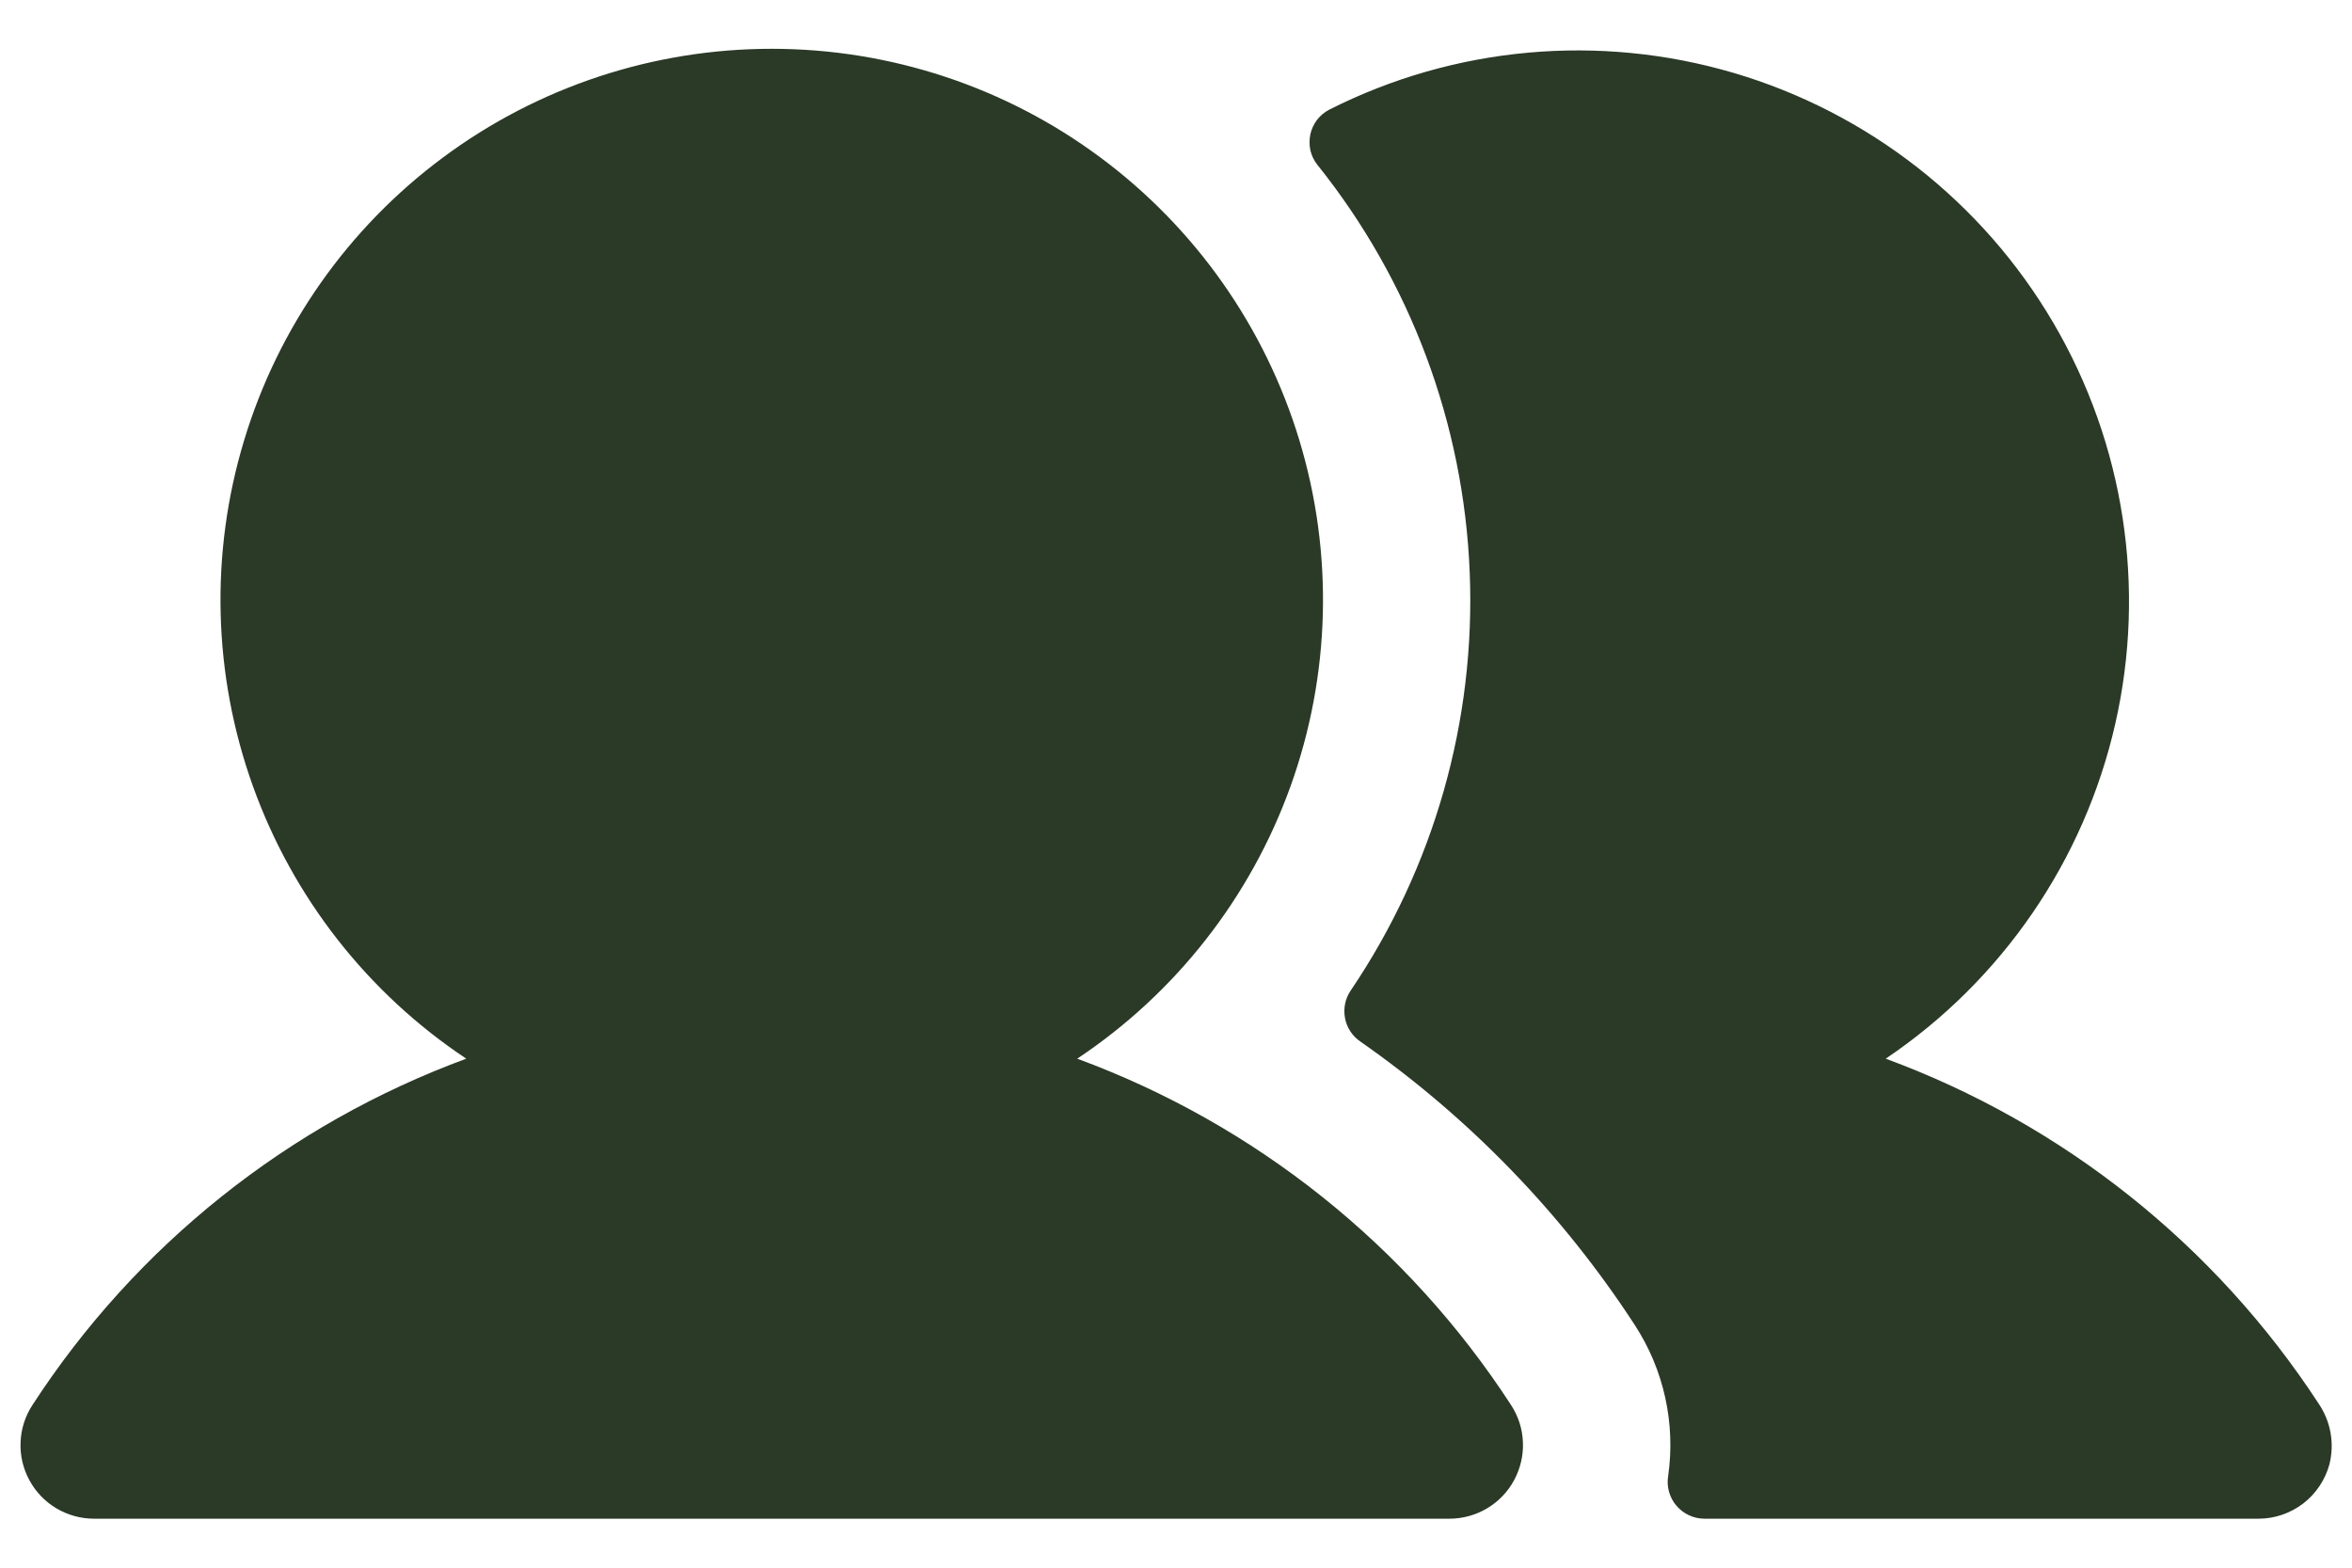 <svg width="24" height="16" viewBox="0 0 24 16" fill="none" xmlns="http://www.w3.org/2000/svg">
<path d="M15.419 14.34C15.493 14.453 15.535 14.584 15.54 14.719C15.546 14.854 15.514 14.988 15.45 15.107C15.386 15.226 15.291 15.325 15.175 15.394C15.059 15.463 14.926 15.5 14.791 15.5H0.959C0.824 15.5 0.691 15.463 0.575 15.394C0.459 15.325 0.364 15.226 0.3 15.107C0.235 14.988 0.204 14.854 0.21 14.719C0.215 14.584 0.257 14.453 0.331 14.34C1.386 12.715 2.939 11.475 4.758 10.805C3.752 10.136 2.989 9.161 2.581 8.024C2.173 6.888 2.141 5.65 2.491 4.494C2.84 3.338 3.552 2.326 4.522 1.606C5.492 0.886 6.667 0.498 7.875 0.498C9.082 0.498 10.258 0.886 11.227 1.606C12.197 2.326 12.909 3.338 13.259 4.494C13.609 5.65 13.577 6.888 13.169 8.024C12.76 9.161 11.997 10.136 10.992 10.805C12.81 11.475 14.363 12.715 15.419 14.34ZM23.66 14.326C22.604 12.708 21.055 11.473 19.242 10.805C20.429 10.005 21.266 8.784 21.584 7.389C21.902 5.994 21.676 4.53 20.953 3.296C20.229 2.061 19.063 1.149 17.69 0.744C16.318 0.34 14.843 0.473 13.566 1.118C13.517 1.143 13.474 1.179 13.44 1.222C13.407 1.266 13.383 1.316 13.371 1.37C13.36 1.423 13.36 1.479 13.371 1.533C13.383 1.586 13.407 1.637 13.441 1.68C14.391 2.865 14.936 4.323 14.997 5.84C15.059 7.357 14.632 8.855 13.781 10.112C13.726 10.194 13.706 10.295 13.725 10.392C13.743 10.489 13.8 10.575 13.881 10.63C14.991 11.405 15.941 12.386 16.68 13.521C16.978 13.977 17.099 14.526 17.022 15.065C17.013 15.118 17.016 15.173 17.031 15.226C17.046 15.278 17.071 15.327 17.107 15.368C17.142 15.409 17.186 15.443 17.235 15.465C17.284 15.488 17.338 15.5 17.392 15.5H23.046C23.211 15.5 23.371 15.445 23.502 15.345C23.633 15.244 23.727 15.103 23.77 14.944C23.796 14.839 23.8 14.73 23.781 14.623C23.762 14.517 23.721 14.416 23.66 14.326Z" fill="#2B3927"/>
</svg>
